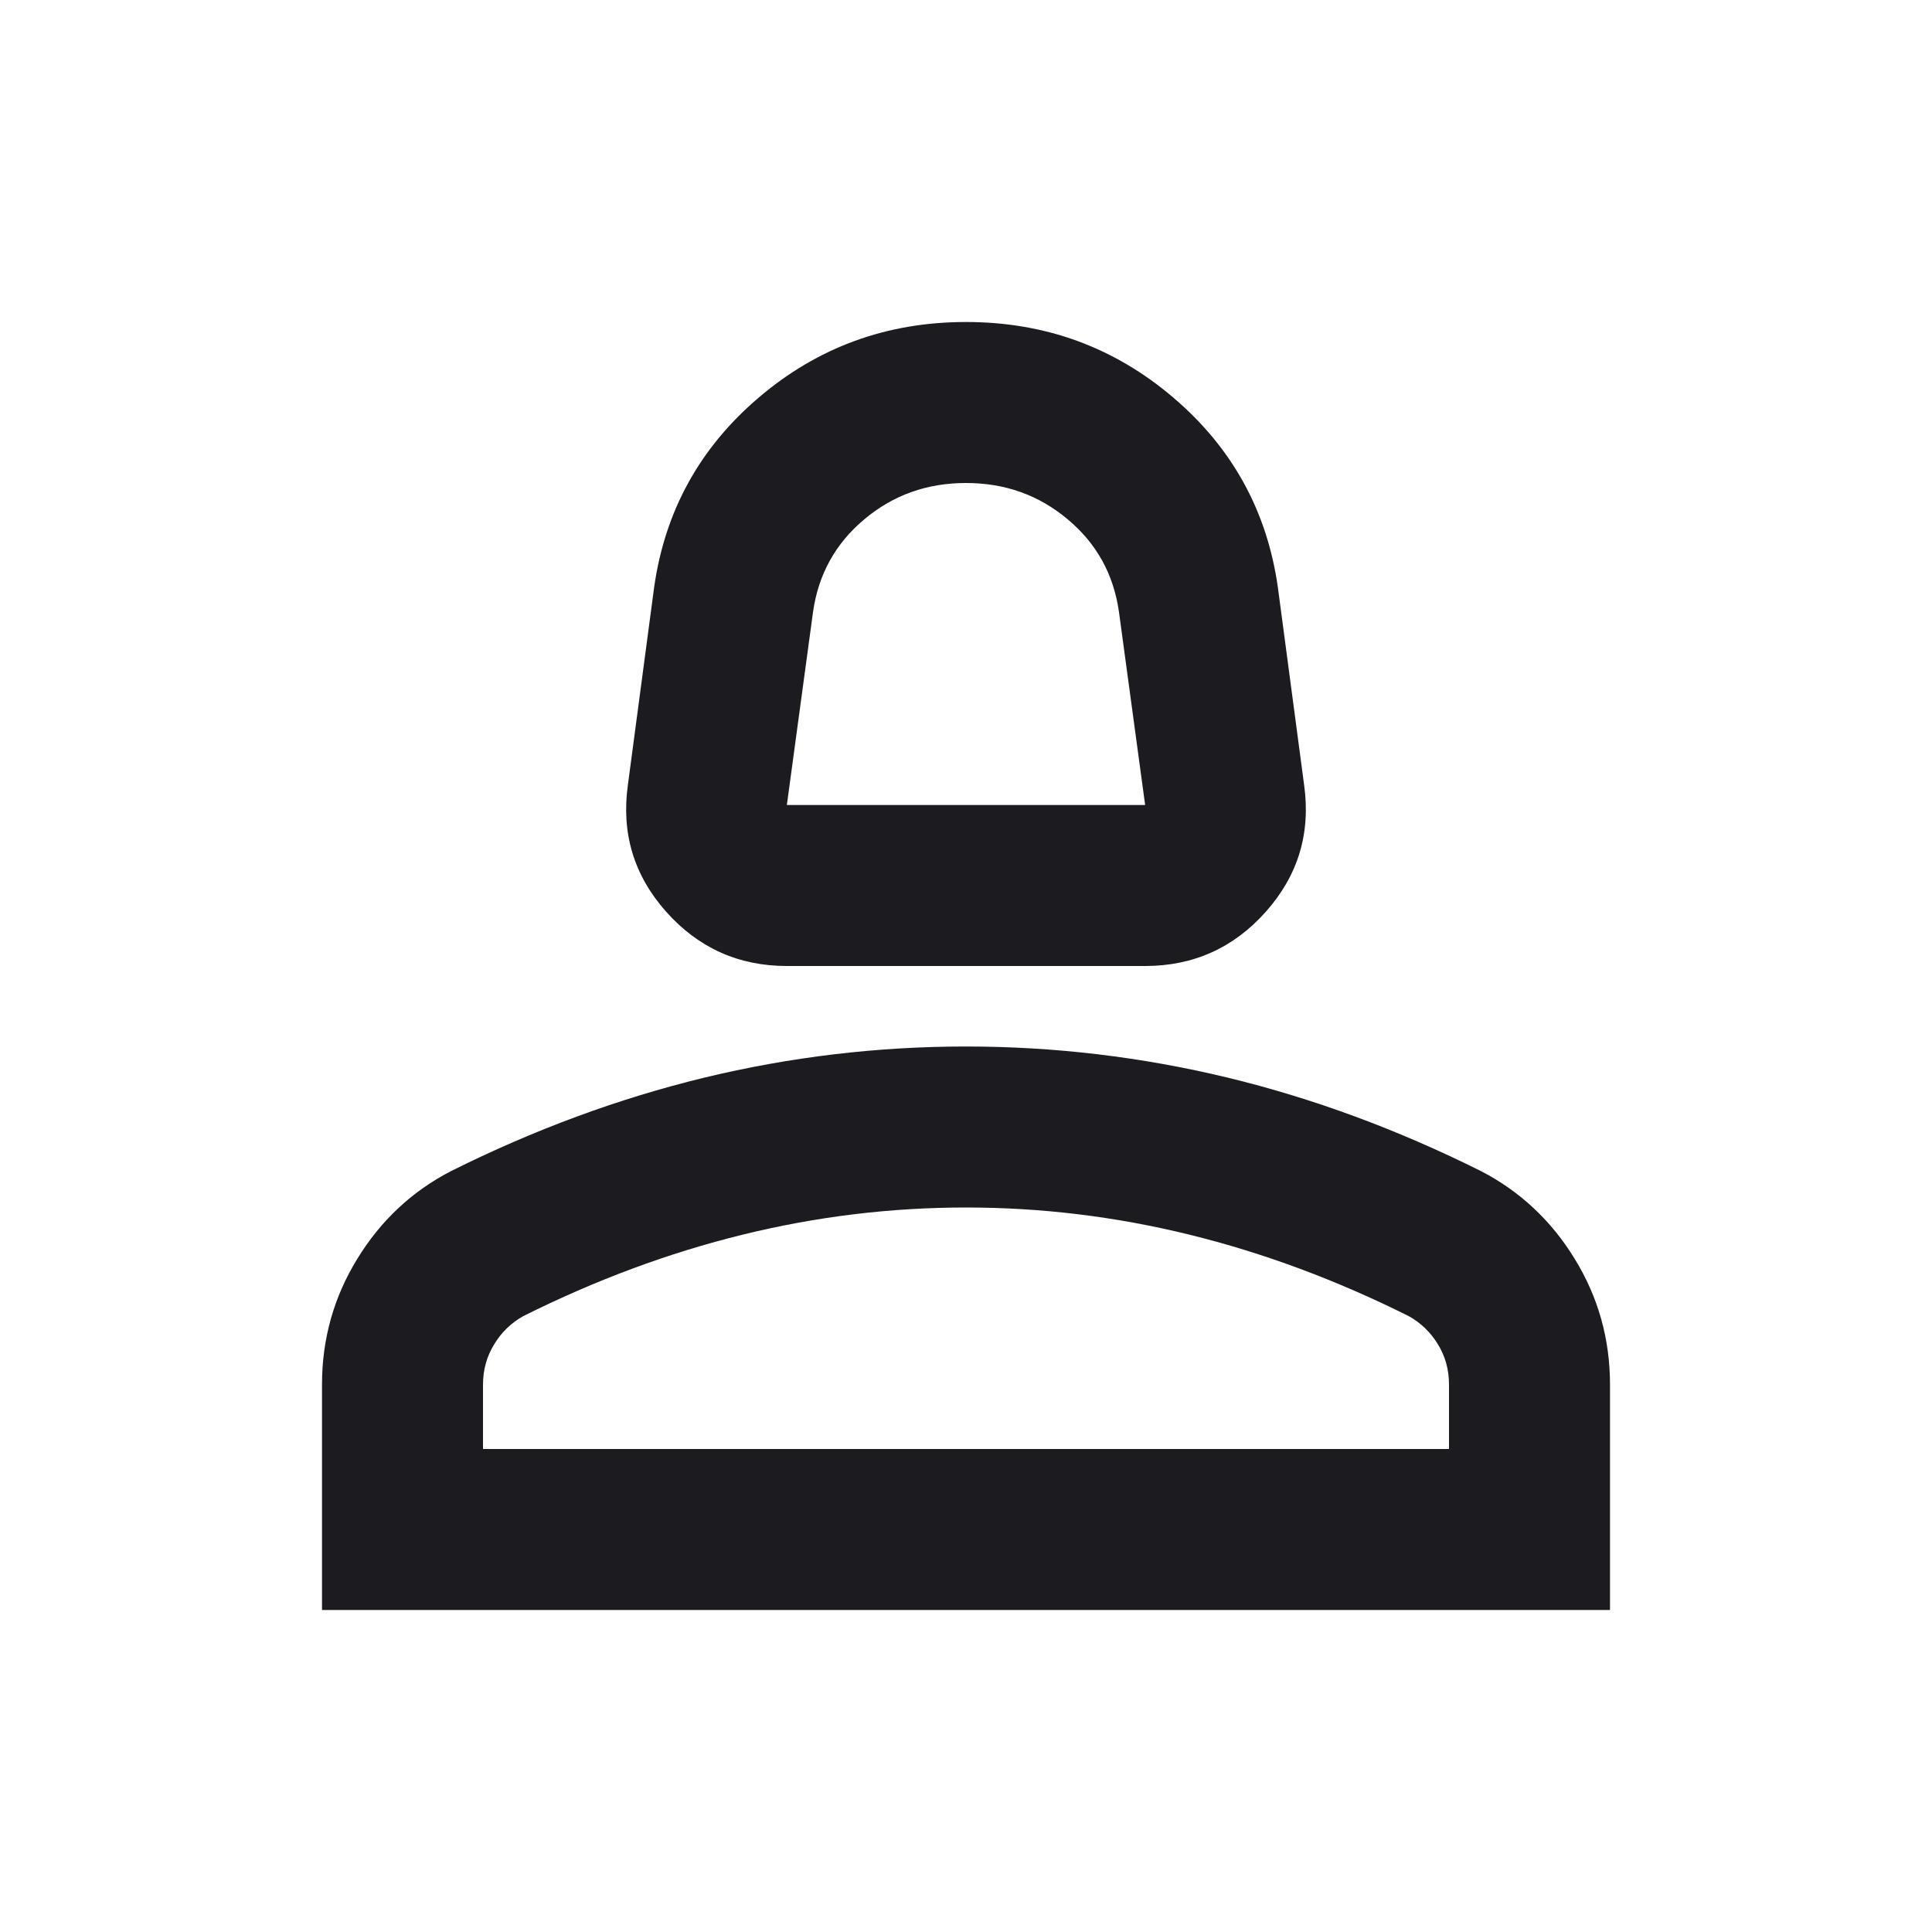 <svg width="18" height="18" viewBox="0 0 18 18" fill="none" xmlns="http://www.w3.org/2000/svg">
<mask id="mask0_477_217" style="mask-type:alpha" maskUnits="userSpaceOnUse" x="0" y="0" width="18" height="18">
<rect width="18" height="18" fill="#D9D9D9"/>
</mask>
<g mask="url(#mask0_477_217)">
<path d="M7.331 9C6.881 9 6.506 8.831 6.206 8.494C5.906 8.156 5.787 7.763 5.85 7.312L6.094 5.475C6.194 4.763 6.519 4.172 7.069 3.704C7.619 3.235 8.262 3 9 3C9.738 3 10.381 3.235 10.931 3.704C11.481 4.172 11.806 4.763 11.906 5.475L12.15 7.312C12.213 7.763 12.094 8.156 11.794 8.494C11.494 8.831 11.119 9 10.669 9H7.331ZM7.331 7.5H10.669L10.425 5.7C10.375 5.35 10.216 5.062 9.947 4.838C9.678 4.612 9.363 4.5 9 4.5C8.637 4.5 8.322 4.612 8.053 4.838C7.785 5.062 7.625 5.35 7.575 5.7L7.331 7.5ZM3 15V12.9C3 12.475 3.11 12.084 3.329 11.728C3.547 11.372 3.837 11.1 4.2 10.912C4.975 10.525 5.763 10.234 6.562 10.04C7.362 9.847 8.175 9.75 9 9.75C9.825 9.75 10.637 9.847 11.438 10.04C12.238 10.234 13.025 10.525 13.8 10.912C14.162 11.1 14.453 11.372 14.671 11.728C14.89 12.084 15 12.475 15 12.9V15H3ZM4.5 13.5H13.5V12.9C13.5 12.762 13.466 12.637 13.397 12.525C13.328 12.412 13.238 12.325 13.125 12.262C12.45 11.925 11.769 11.672 11.081 11.503C10.394 11.334 9.7 11.25 9 11.25C8.3 11.25 7.606 11.334 6.919 11.503C6.231 11.672 5.55 11.925 4.875 12.262C4.763 12.325 4.672 12.412 4.604 12.525C4.535 12.637 4.5 12.762 4.5 12.9V13.5Z" fill="#1C1B1F"/>
</g>
</svg>
